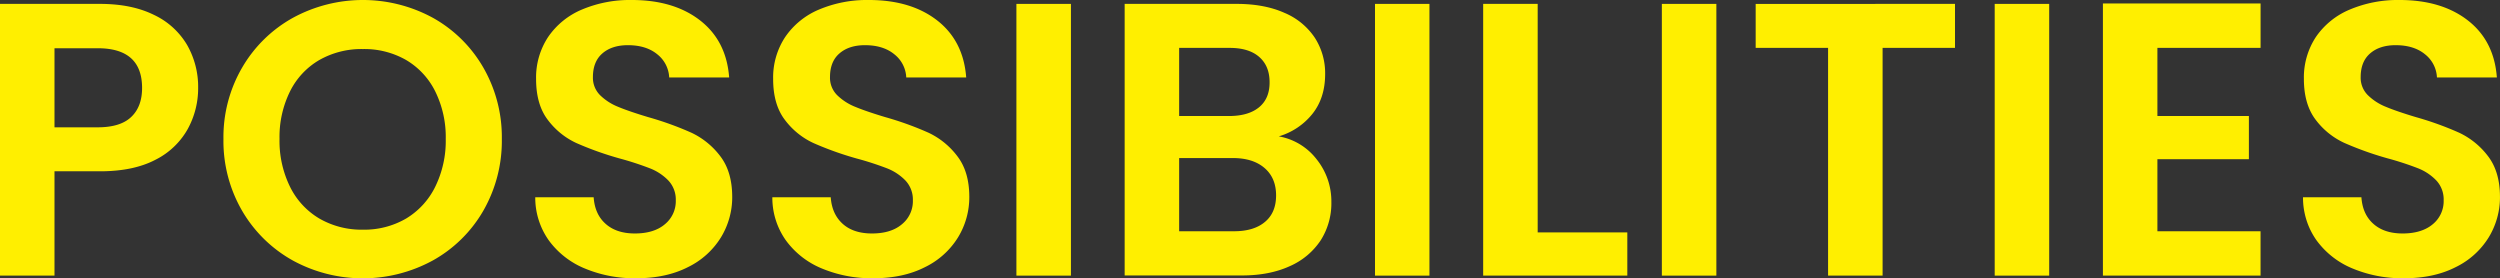 <svg id="Layer_1" data-name="Layer 1" xmlns="http://www.w3.org/2000/svg" viewBox="0 0 1080 120.24"><rect x="0" y="0" width="1080" height="120.24" fill="#333333" stroke="none"/><defs><style>.cls-1{fill:#ffef00;}</style></defs><path class="cls-1" d="M81.14,55.67A32.72,32.72,0,0,1,67.19,69q-9.51,5-24,5H23.54v45.07H0V1.68H43.22q13.62,0,23.21,4.71a32.86,32.86,0,0,1,14.38,13A36.49,36.49,0,0,1,85.6,38,36.59,36.59,0,0,1,81.14,55.67ZM56.67,50.54Q61.38,46.09,61.38,38q0-17.16-19.17-17.16H23.54V55H42.21Q52,55,56.67,50.54Z"/><path class="cls-1" d="M126.46,112.51A57.83,57.83,0,0,1,104.6,91.07a60,60,0,0,1-8.07-31,59.67,59.67,0,0,1,8.07-30.86A57.69,57.69,0,0,1,126.46,7.74a63.24,63.24,0,0,1,60.63,0,57.27,57.27,0,0,1,21.7,21.44,60.19,60.19,0,0,1,8,30.86,60.53,60.53,0,0,1-8,31A57.27,57.27,0,0,1,187,112.51a63.15,63.15,0,0,1-60.55,0ZM175.4,94.43A32.89,32.89,0,0,0,188,80.72,45,45,0,0,0,192.56,60,44.52,44.52,0,0,0,188,39.44,32.44,32.44,0,0,0,175.4,25.9a36.34,36.34,0,0,0-18.66-4.71A36.84,36.84,0,0,0,138,25.9a32.16,32.16,0,0,0-12.69,13.54A44.39,44.39,0,0,0,120.75,60a44.9,44.9,0,0,0,4.54,20.68A32.6,32.6,0,0,0,138,94.43a36.39,36.39,0,0,0,18.76,4.79A35.89,35.89,0,0,0,175.4,94.43Z"/><path class="cls-1" d="M252.68,116a36.28,36.28,0,0,1-15.56-12.11,31.88,31.88,0,0,1-5.89-18.67h25.23c.34,4.83,2,8.64,5.13,11.44s7.31,4.2,12.7,4.2,9.81-1.31,12.95-4a12.86,12.86,0,0,0,4.7-10.34A12,12,0,0,0,288.75,78a22.38,22.38,0,0,0-8-5.29,132,132,0,0,0-13.2-4.29A139.76,139.76,0,0,1,249,61.8a32.44,32.44,0,0,1-12.28-9.92q-5.13-6.65-5.13-17.74A31.74,31.74,0,0,1,236.78,16,33.18,33.18,0,0,1,251.41,4.12,53.21,53.21,0,0,1,272.94,0q18.17,0,29.52,8.83T315,33.47H289.09a13.5,13.5,0,0,0-5.13-10q-4.8-3.95-12.7-3.95-6.9,0-11,3.53c-2.74,2.35-4.12,5.78-4.12,10.26a10.61,10.61,0,0,0,3.11,7.82,23.75,23.75,0,0,0,7.74,5q4.62,1.94,13,4.46a136.58,136.58,0,0,1,18.67,6.73,33.51,33.51,0,0,1,12.45,10.09q5.2,6.72,5.21,17.66a33.25,33.25,0,0,1-4.88,17.49,34.36,34.36,0,0,1-14.29,12.86q-9.42,4.8-22.37,4.79A55.77,55.77,0,0,1,252.68,116Z"/><path class="cls-1" d="M355.09,116a36.25,36.25,0,0,1-15.55-12.11,31.81,31.81,0,0,1-5.89-18.67h25.23q.5,7.24,5.13,11.44t12.69,4.2q8.25,0,12.95-4a12.84,12.84,0,0,0,4.71-10.34A12,12,0,0,0,391.17,78a22.46,22.46,0,0,0-8-5.29A132.92,132.92,0,0,0,370,68.45a140.49,140.49,0,0,1-18.59-6.65,32.41,32.41,0,0,1-12.27-9.92Q334,45.24,334,34.14A31.66,31.66,0,0,1,339.2,16,33.13,33.13,0,0,1,353.83,4.12,53.21,53.21,0,0,1,375.36,0q18.17,0,29.51,8.83T417.4,33.47H391.5a13.43,13.43,0,0,0-5.13-10c-3.19-2.63-7.43-3.95-12.69-3.95q-6.9,0-11,3.53c-2.75,2.35-4.12,5.78-4.12,10.26a10.61,10.61,0,0,0,3.11,7.82,23.64,23.64,0,0,0,7.74,5q4.62,1.94,13,4.46a137.08,137.08,0,0,1,18.67,6.73,33.4,33.4,0,0,1,12.44,10.09q5.22,6.72,5.22,17.66a33.25,33.25,0,0,1-4.88,17.49,34.39,34.39,0,0,1-14.3,12.86q-9.42,4.8-22.36,4.79A55.82,55.82,0,0,1,355.09,116Z"/><path class="cls-1" d="M462.64,1.68V119.07H439.09V1.68Z"/><path class="cls-1" d="M568.76,68.78a29,29,0,0,1,6.39,18.5,29.87,29.87,0,0,1-4.63,16.57A30.8,30.8,0,0,1,557.15,115q-8.74,4-20.68,4H485.85V1.68h48.43q11.94,0,20.6,3.87A29.4,29.4,0,0,1,568,16.31,28.2,28.2,0,0,1,572.46,32q0,10.26-5.47,17.16a29.14,29.14,0,0,1-14.55,9.75A26.44,26.44,0,0,1,568.76,68.78ZM509.39,50.12h21.53q8.4,0,13-3.79t4.54-10.85q0-7-4.54-10.93t-13-3.86H509.39Zm37.08,45.74q4.8-4,4.8-11.44,0-7.56-5-11.85T532.6,68.28H509.39V99.9H533.1Q541.68,99.9,546.47,95.86Z"/><path class="cls-1" d="M617.52,1.68V119.07H594V1.68Z"/><path class="cls-1" d="M664.28,100.4H703v18.67H640.73V1.68h23.55Z"/><path class="cls-1" d="M741.47,1.68V119.07H717.92V1.68Z"/><path class="cls-1" d="M844.56,1.68v19H813.28v98.38H789.73V20.69H758.45v-19Z"/><path class="cls-1" d="M885.25,1.68V119.07H861.71V1.68Z"/><path class="cls-1" d="M932,20.69V50.12h39.52V68.78H932V99.9h44.56v19.17H908.46V1.51h68.11V20.69Z"/><path class="cls-1" d="M1016.35,116a36.28,36.28,0,0,1-15.56-12.11,31.88,31.88,0,0,1-5.89-18.67h25.23c.34,4.83,2,8.64,5.13,11.44s7.31,4.2,12.7,4.2,9.81-1.31,13-4a12.86,12.86,0,0,0,4.7-10.34,12,12,0,0,0-3.19-8.58,22.38,22.38,0,0,0-8-5.29,132,132,0,0,0-13.2-4.29,139.76,139.76,0,0,1-18.58-6.65,32.44,32.44,0,0,1-12.28-9.92q-5.13-6.65-5.13-17.74A31.74,31.74,0,0,1,1000.45,16a33.18,33.18,0,0,1,14.63-11.86A53.21,53.21,0,0,1,1036.61,0q18.17,0,29.52,8.83t12.52,24.64h-25.89a13.5,13.5,0,0,0-5.13-10q-4.8-3.95-12.7-3.95-6.9,0-11,3.53c-2.74,2.35-4.12,5.78-4.12,10.26a10.58,10.58,0,0,0,3.12,7.82,23.59,23.59,0,0,0,7.73,5q4.62,1.94,13,4.46a136.58,136.58,0,0,1,18.67,6.73,33.51,33.51,0,0,1,12.45,10.09q5.2,6.72,5.21,17.66a33.25,33.25,0,0,1-4.88,17.49,34.36,34.36,0,0,1-14.29,12.86q-9.42,4.8-22.37,4.79A55.8,55.8,0,0,1,1016.35,116Z"/></svg>